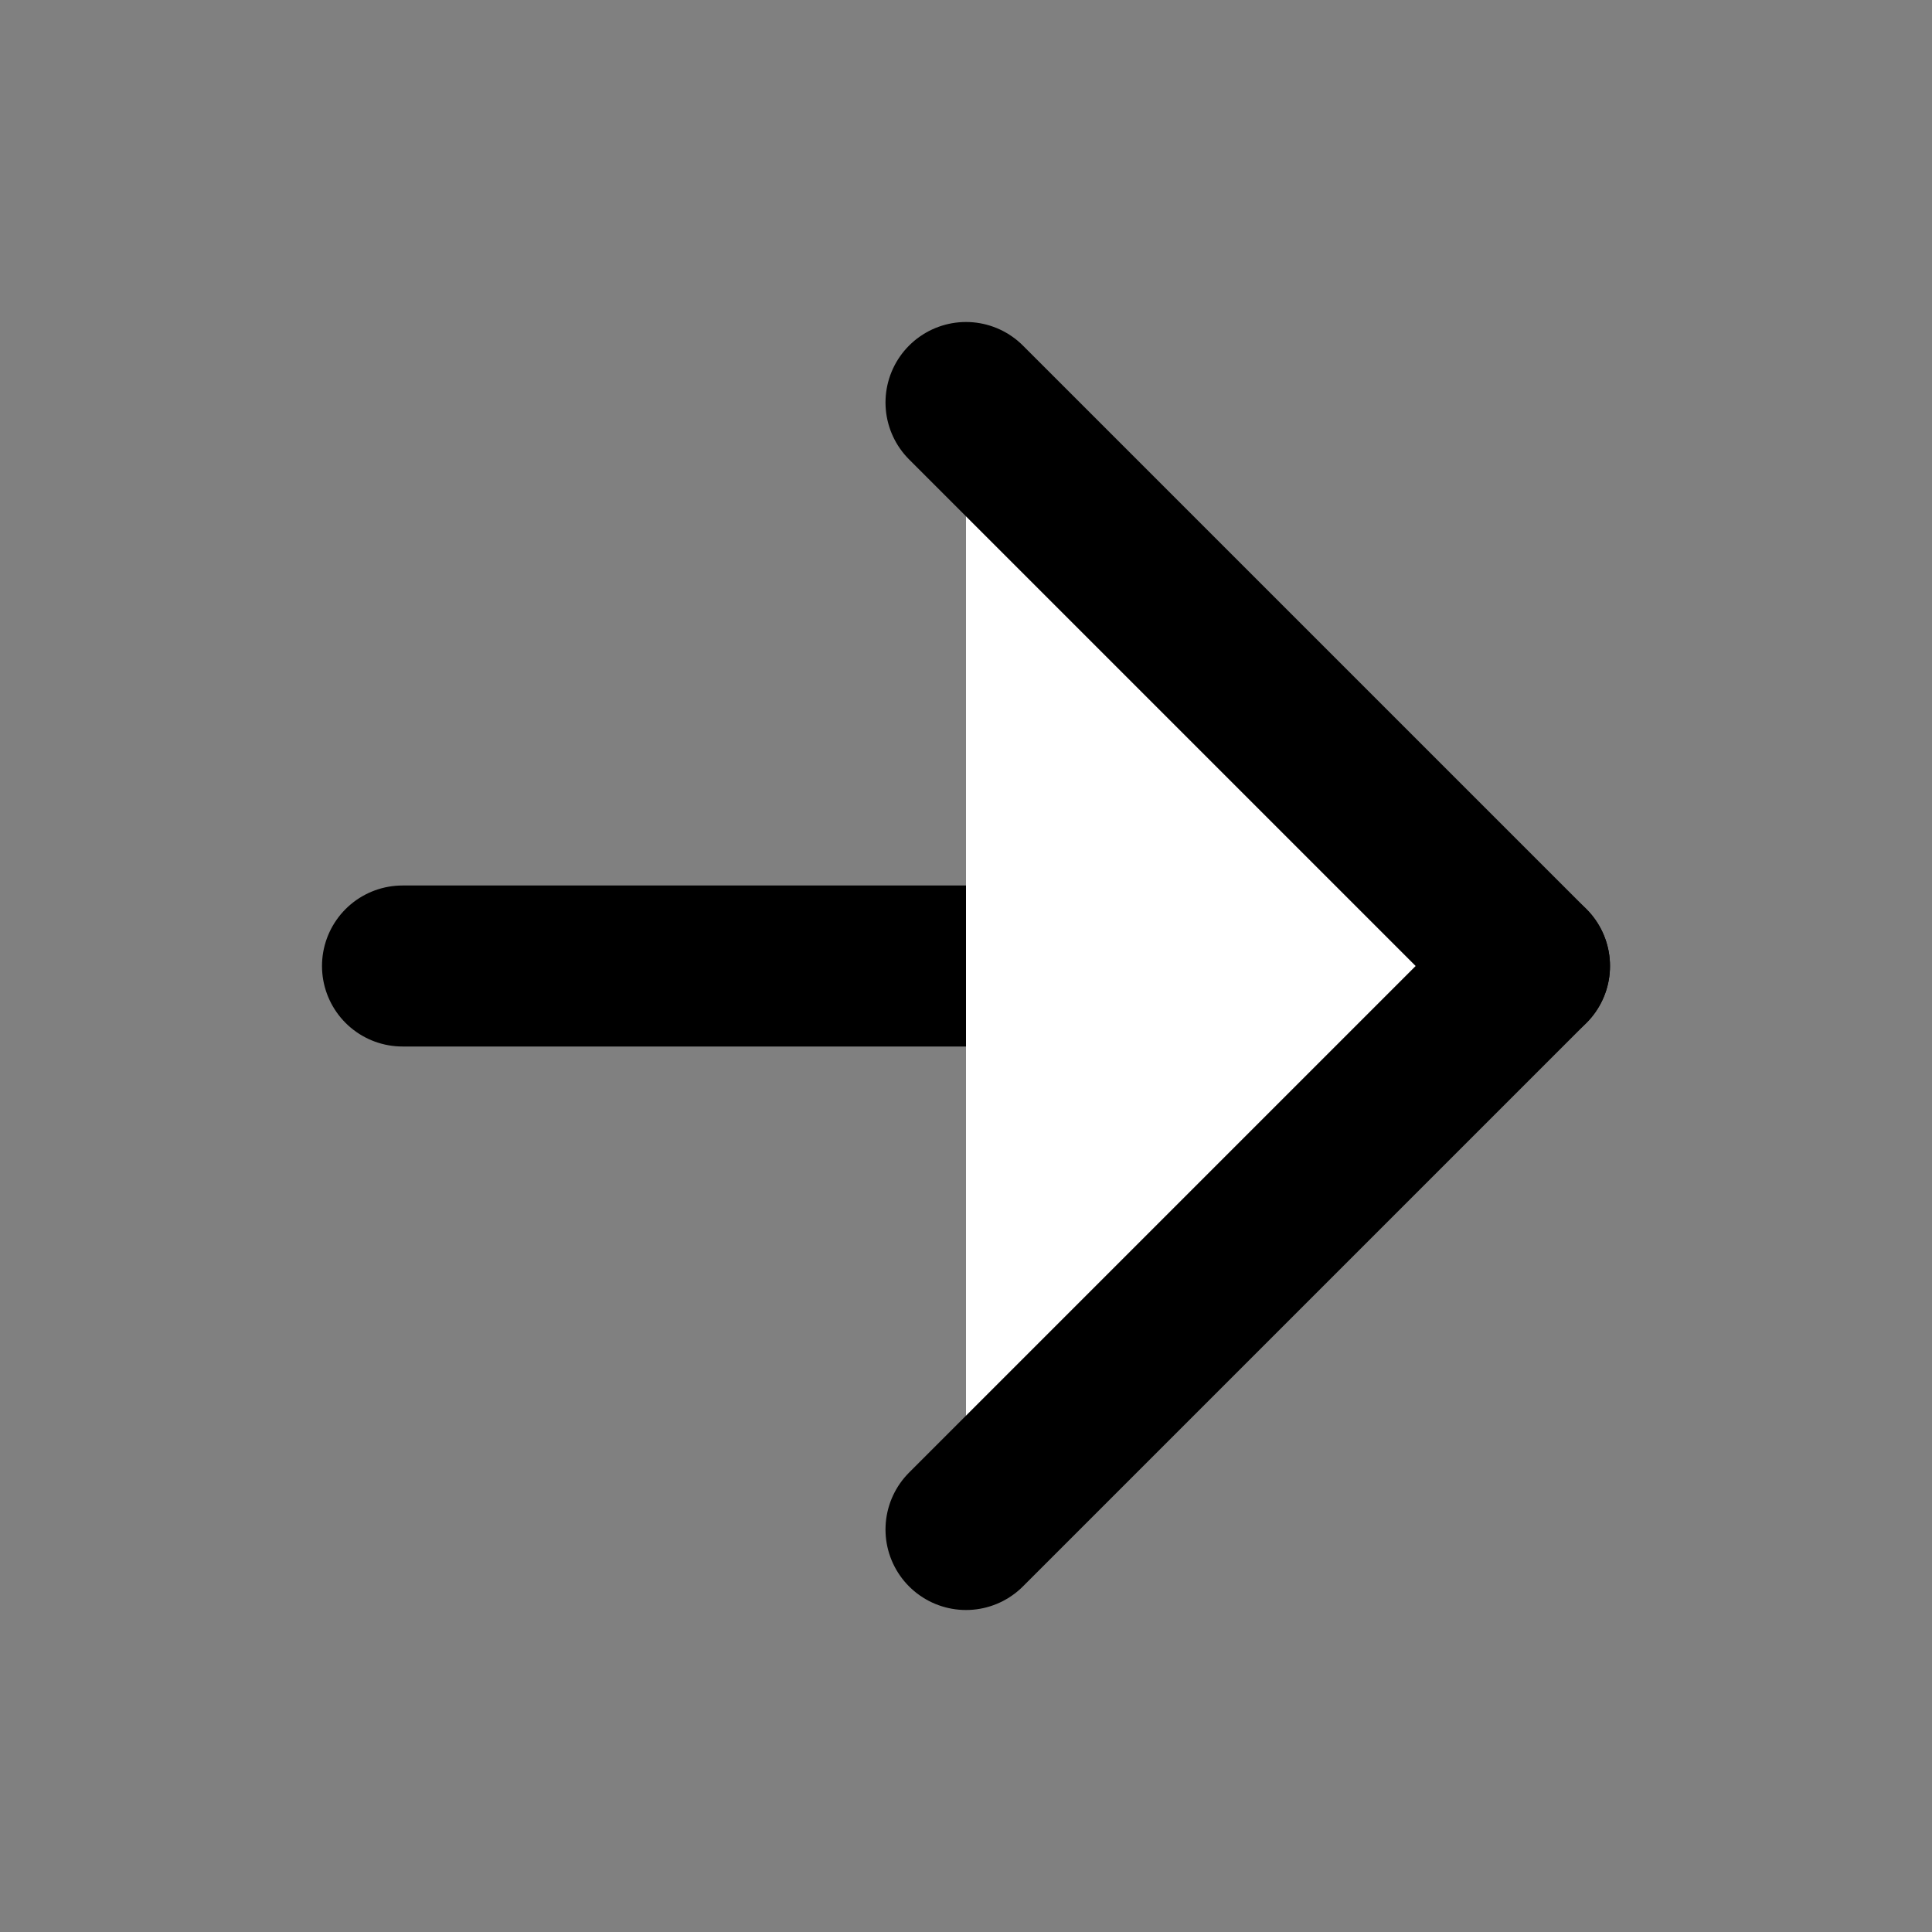 <svg xmlns="http://www.w3.org/2000/svg" width="24" height="24" viewBox="0 0 24 24" fill="white" stroke="#000000" stroke-width="2" stroke-linecap="round" stroke-linejoin="round"><rect x="0" y="0" width="24" height="24" fill="#808080" stroke="none"/><path d="M5 12h14"></path><path d="m12 5 7 7-7 7"></path></svg>